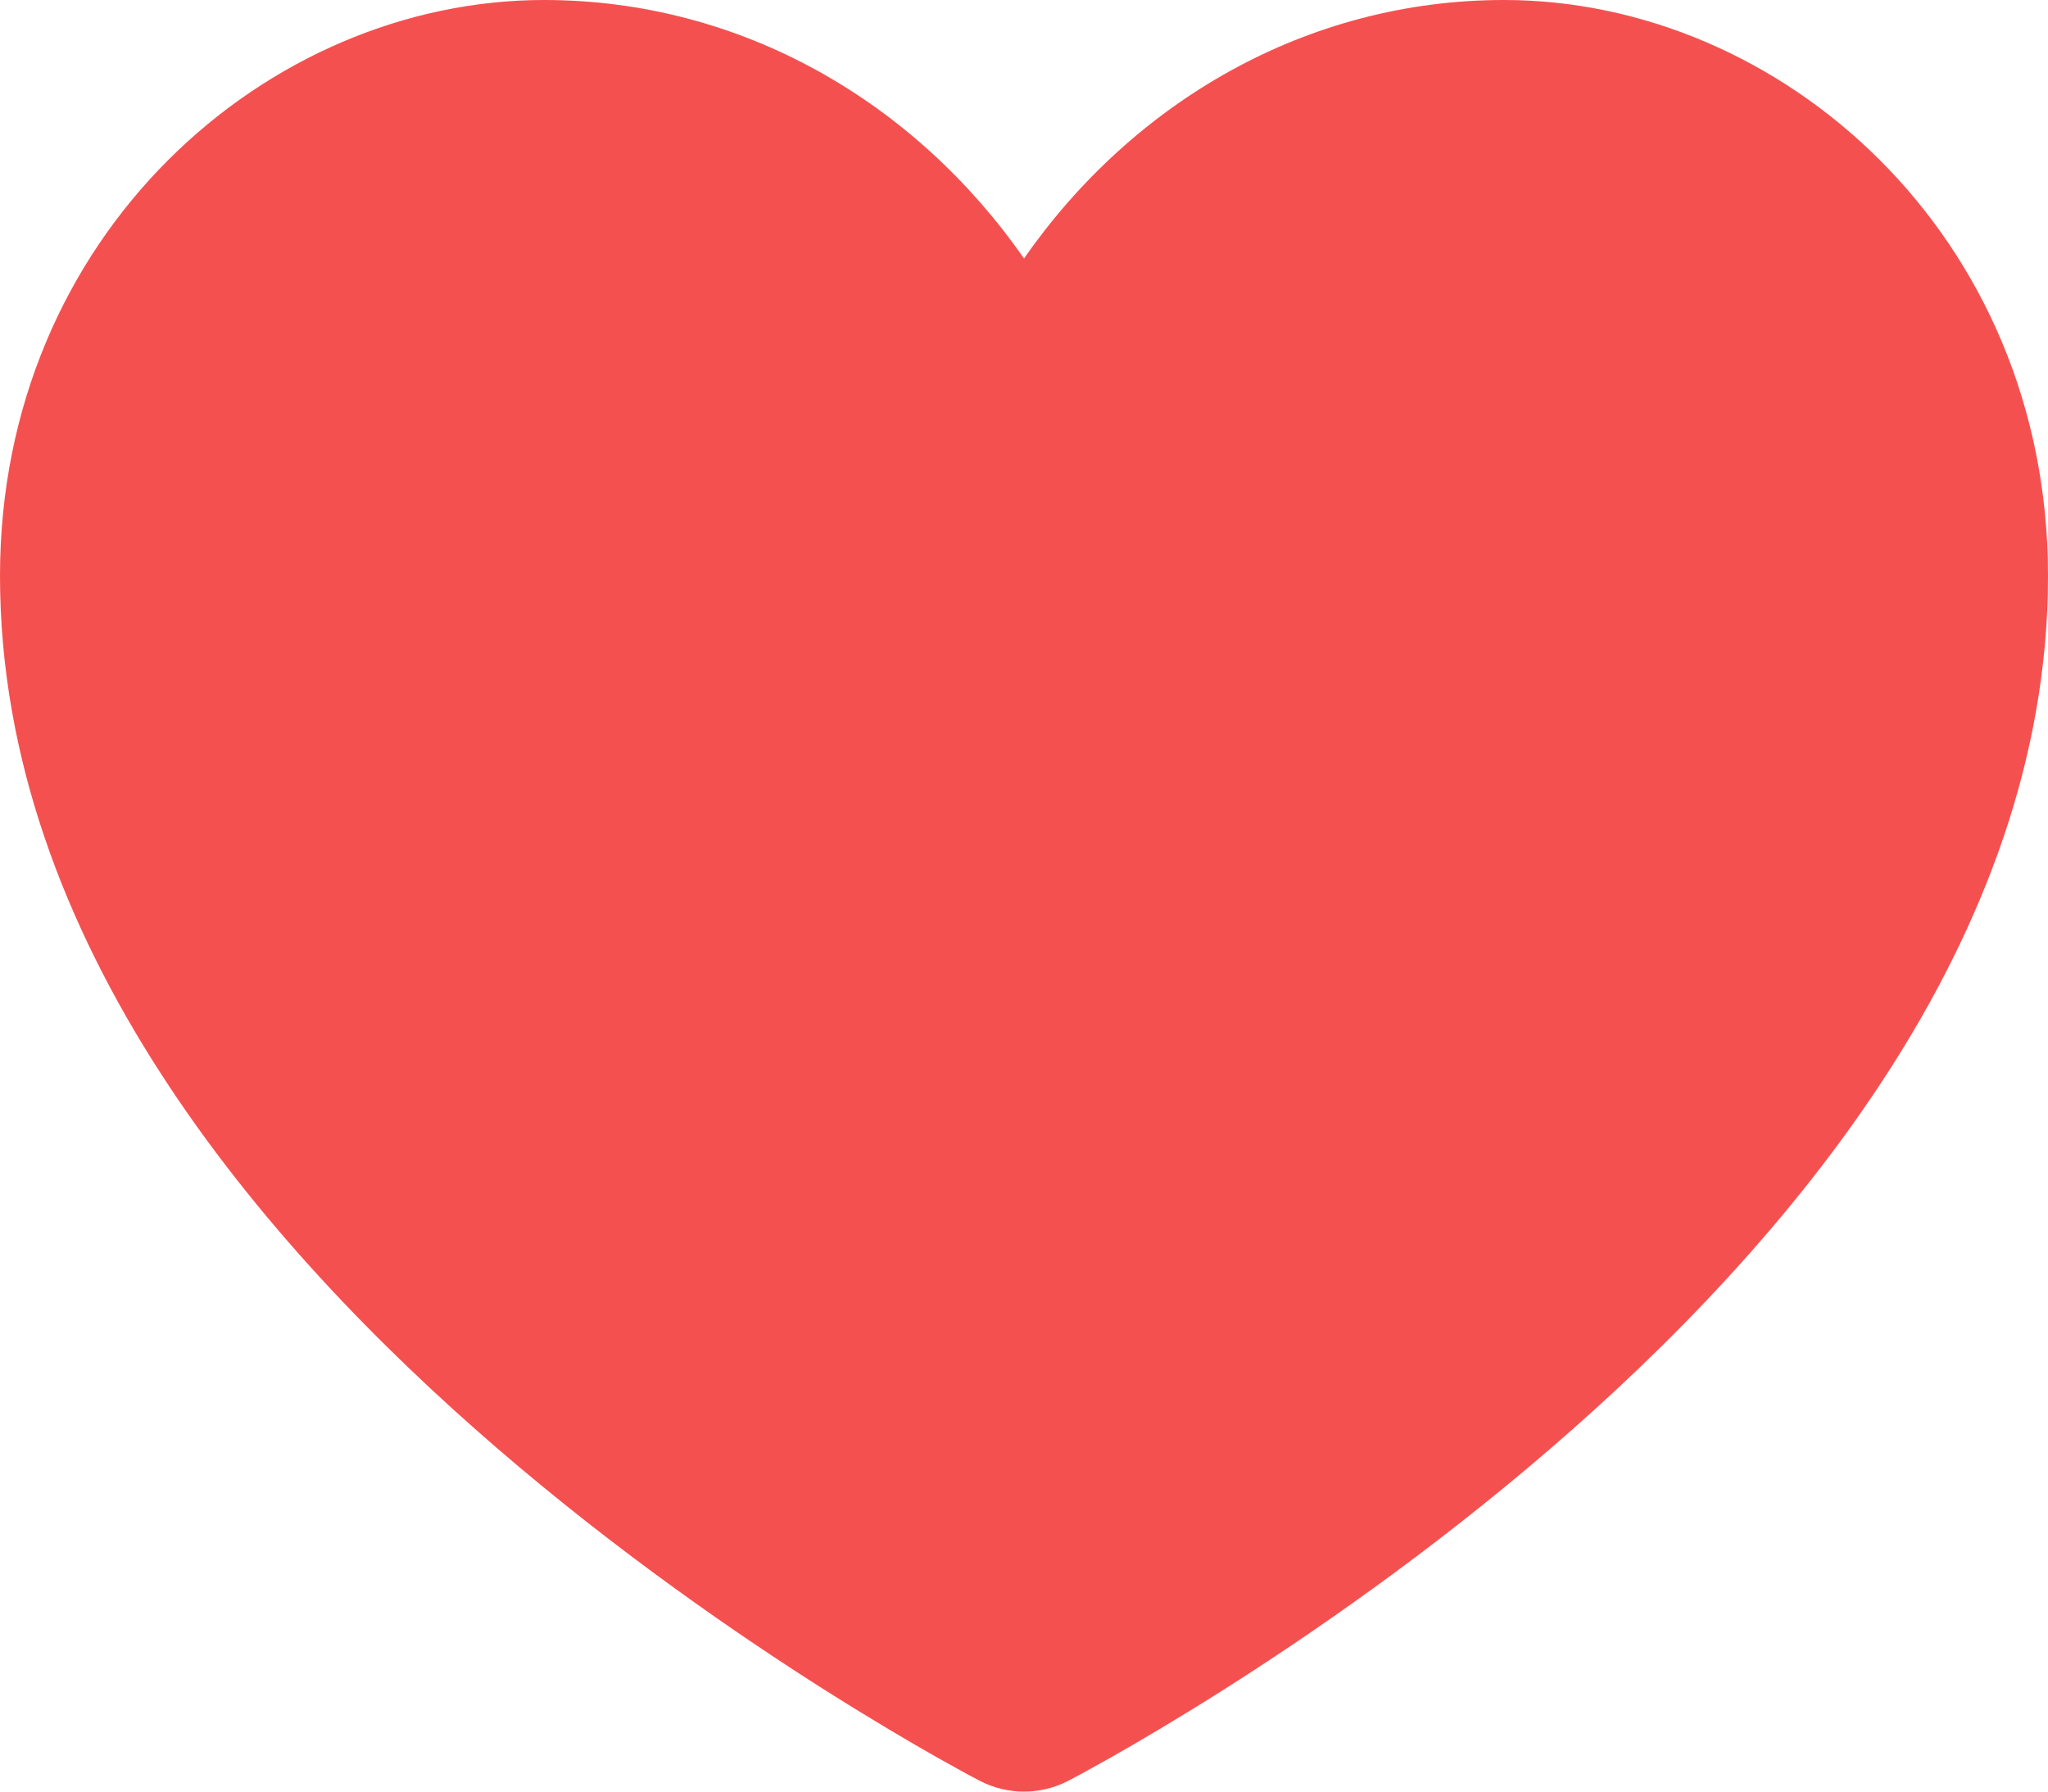 <svg width="16" height="14" viewBox="0 0 16 14" fill="none" xmlns="http://www.w3.org/2000/svg">
<path fill-rule="evenodd" clip-rule="evenodd" d="M7.655 13.916C7.655 13.916 7.655 13.916 8 13.25C8.345 13.916 8.345 13.916 8.345 13.916C8.129 14.028 7.871 14.028 7.655 13.916ZM7.655 13.916L8 13.25L8.345 13.916L8.347 13.915L8.353 13.912L8.371 13.902C8.387 13.894 8.409 13.882 8.438 13.867C8.495 13.836 8.577 13.79 8.681 13.732C8.889 13.614 9.182 13.442 9.534 13.22C10.235 12.777 11.173 12.13 12.115 11.318C13.955 9.731 16 7.35 16 4.5C16 1.836 13.914 0 11.75 0C10.203 0 8.847 0.802 8 2.02C7.153 0.802 5.797 0 4.25 0C2.086 0 0 1.836 0 4.5C0 7.35 2.045 9.731 3.885 11.318C4.827 12.13 5.765 12.777 6.466 13.22C6.818 13.442 7.111 13.614 7.319 13.732C7.423 13.79 7.505 13.836 7.562 13.867C7.591 13.882 7.613 13.894 7.629 13.902L7.647 13.912L7.653 13.915L7.655 13.916Z" fill="#F55050"/>
</svg>
